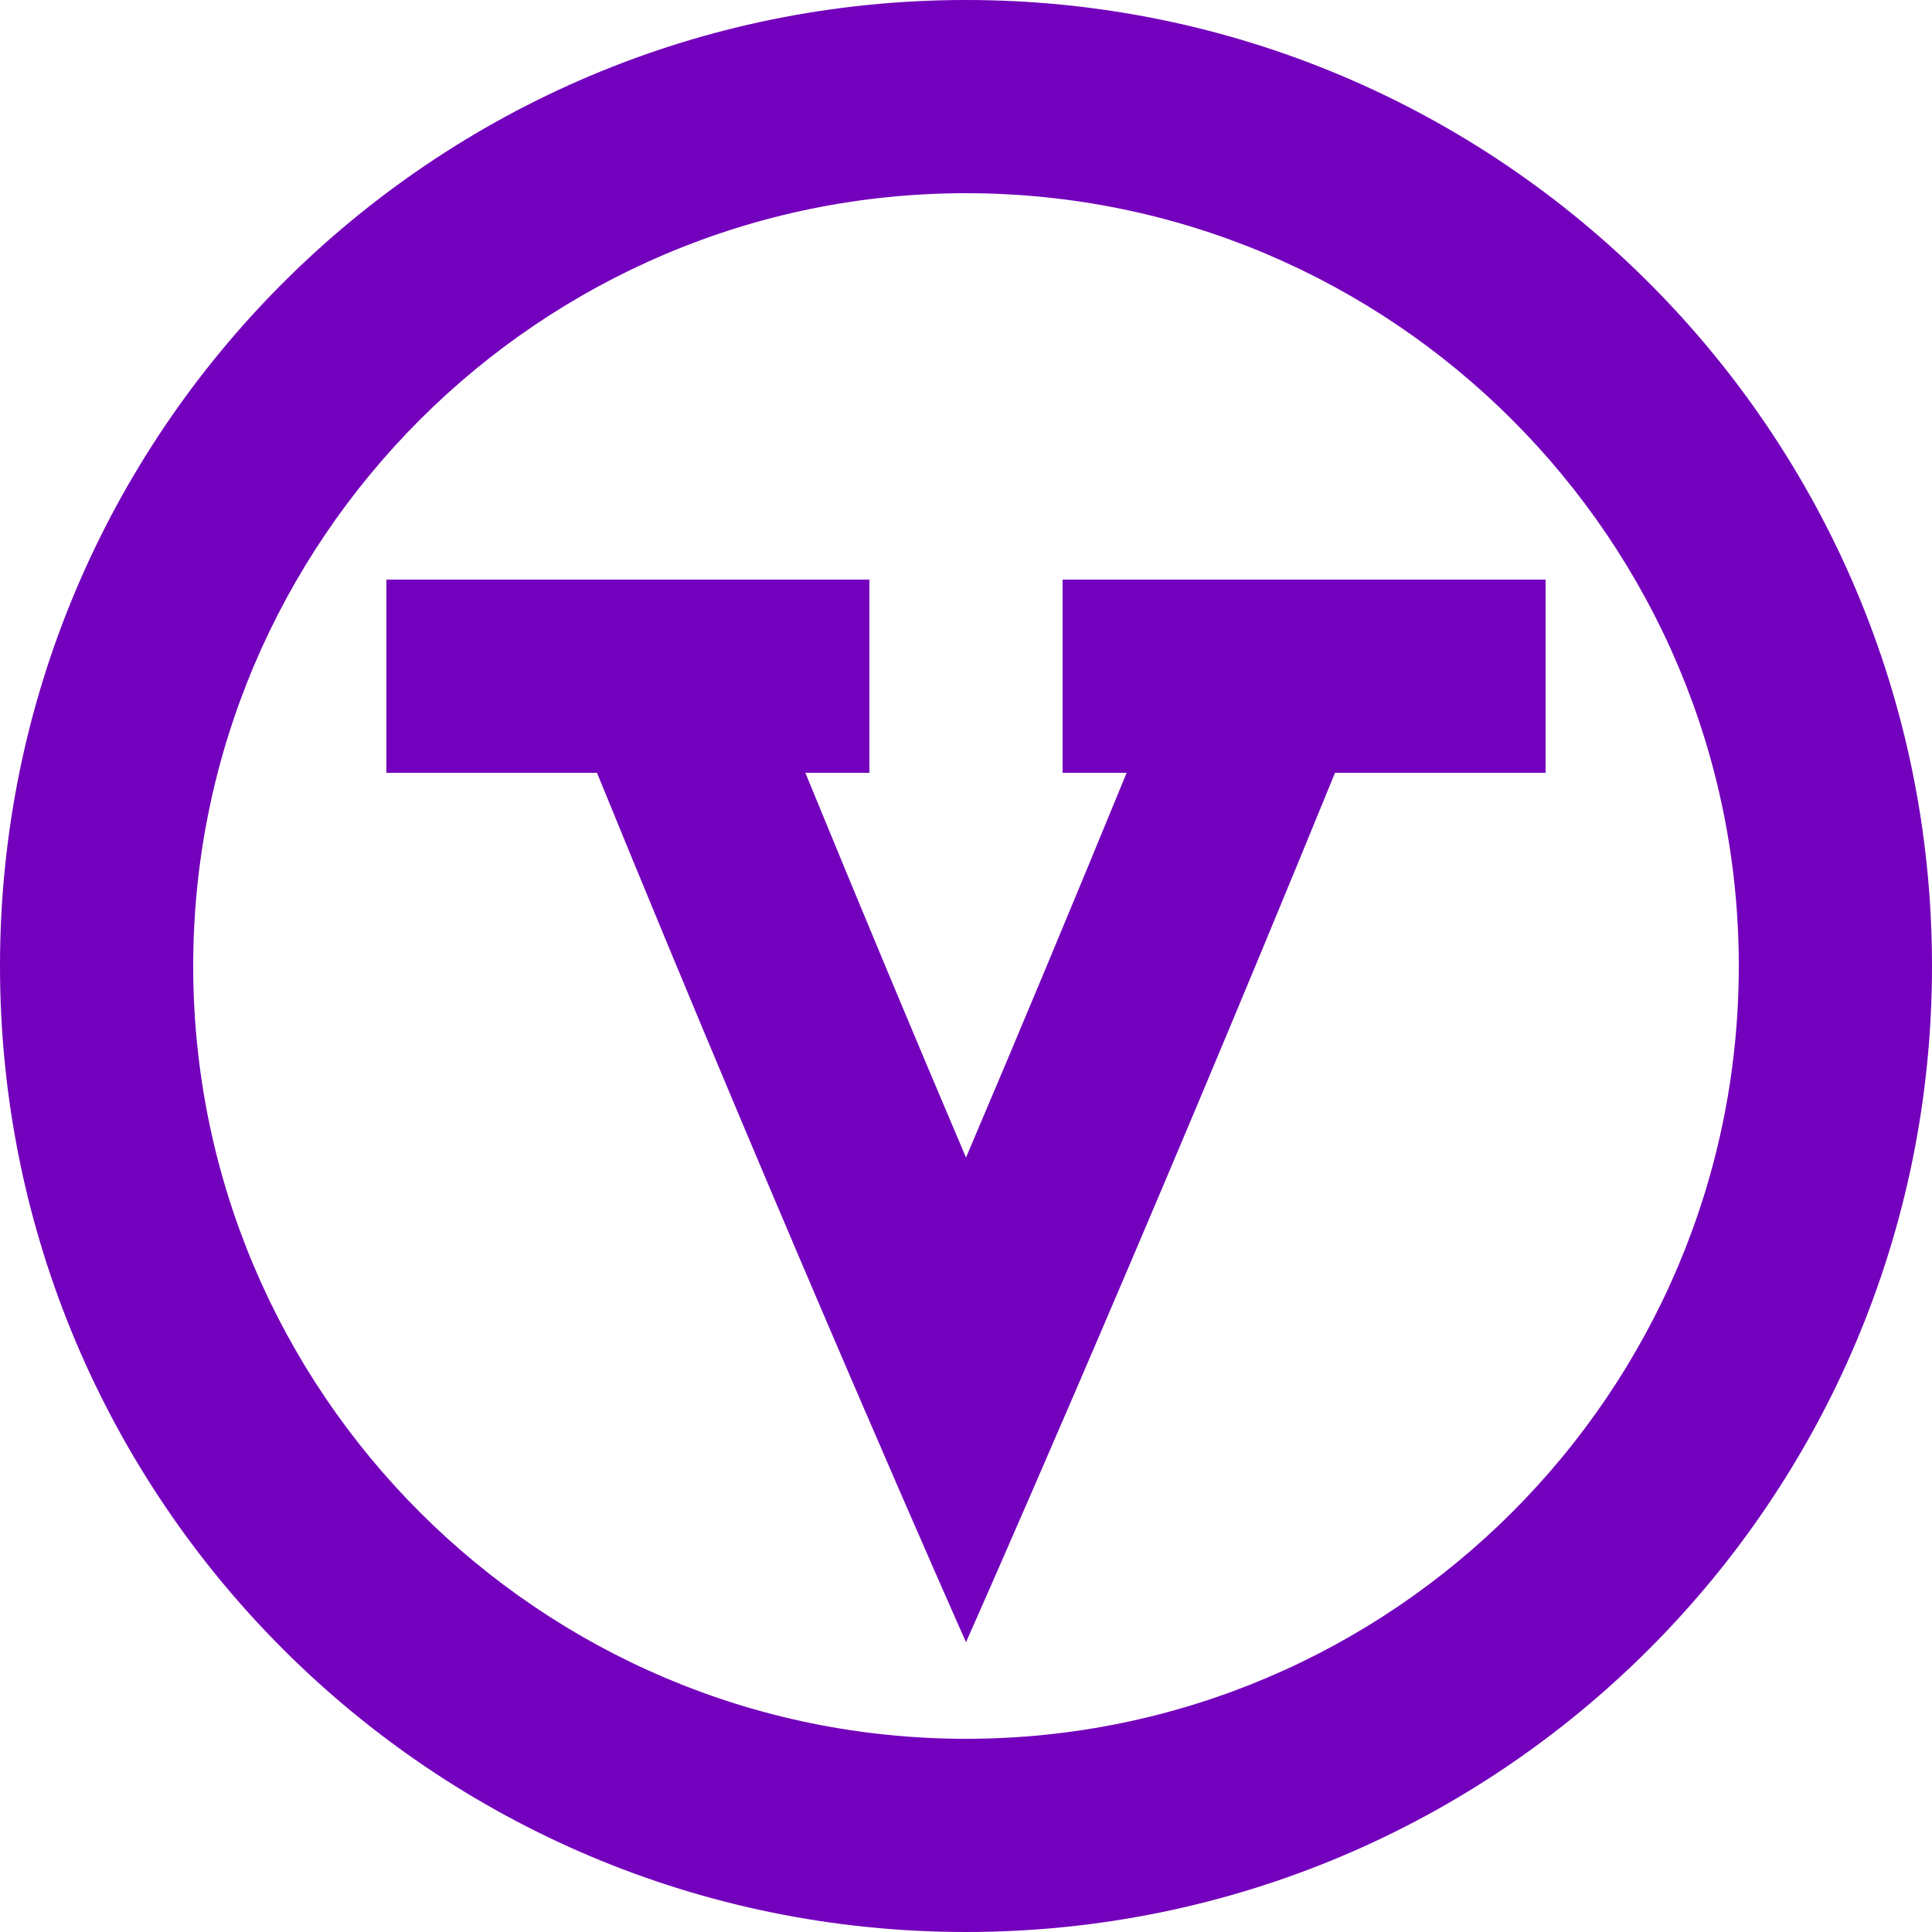 <?xml version="1.0" standalone="no"?><!DOCTYPE svg PUBLIC "-//W3C//DTD SVG 1.1//EN" "http://www.w3.org/Graphics/SVG/1.1/DTD/svg11.dtd"><svg t="1564311609177" class="icon" viewBox="0 0 1024 1024" version="1.1" xmlns="http://www.w3.org/2000/svg" p-id="8192" xmlns:xlink="http://www.w3.org/1999/xlink" width="200" height="200"><defs><style type="text/css"></style></defs><path d="M512 1024C229.222 1024 0 794.778 0 512 0 229.222 229.222 0 512 0 794.778 0 1024 229.222 1024 512 1024 794.778 794.778 1024 512 1024ZM512 102.4C286.157 102.4 102.4 286.157 102.4 512 102.4 737.843 286.157 921.6 512 921.6 737.843 921.6 921.6 737.843 921.6 512 921.6 286.157 737.843 102.4 512 102.4ZM707.584 409.6C602.624 666.573 512 870.4 512 870.4 512 870.4 421.325 666.573 316.416 409.6L204.8 409.6 204.8 307.2 460.8 307.2 460.8 409.6 426.854 409.6C455.475 479.386 484.147 548.096 512 613.53 539.853 548.096 568.525 479.386 597.146 409.6L563.2 409.6 563.2 307.2 819.2 307.2 819.2 409.6 707.584 409.6Z" p-id="8193" fill="#7300BC"></path></svg>